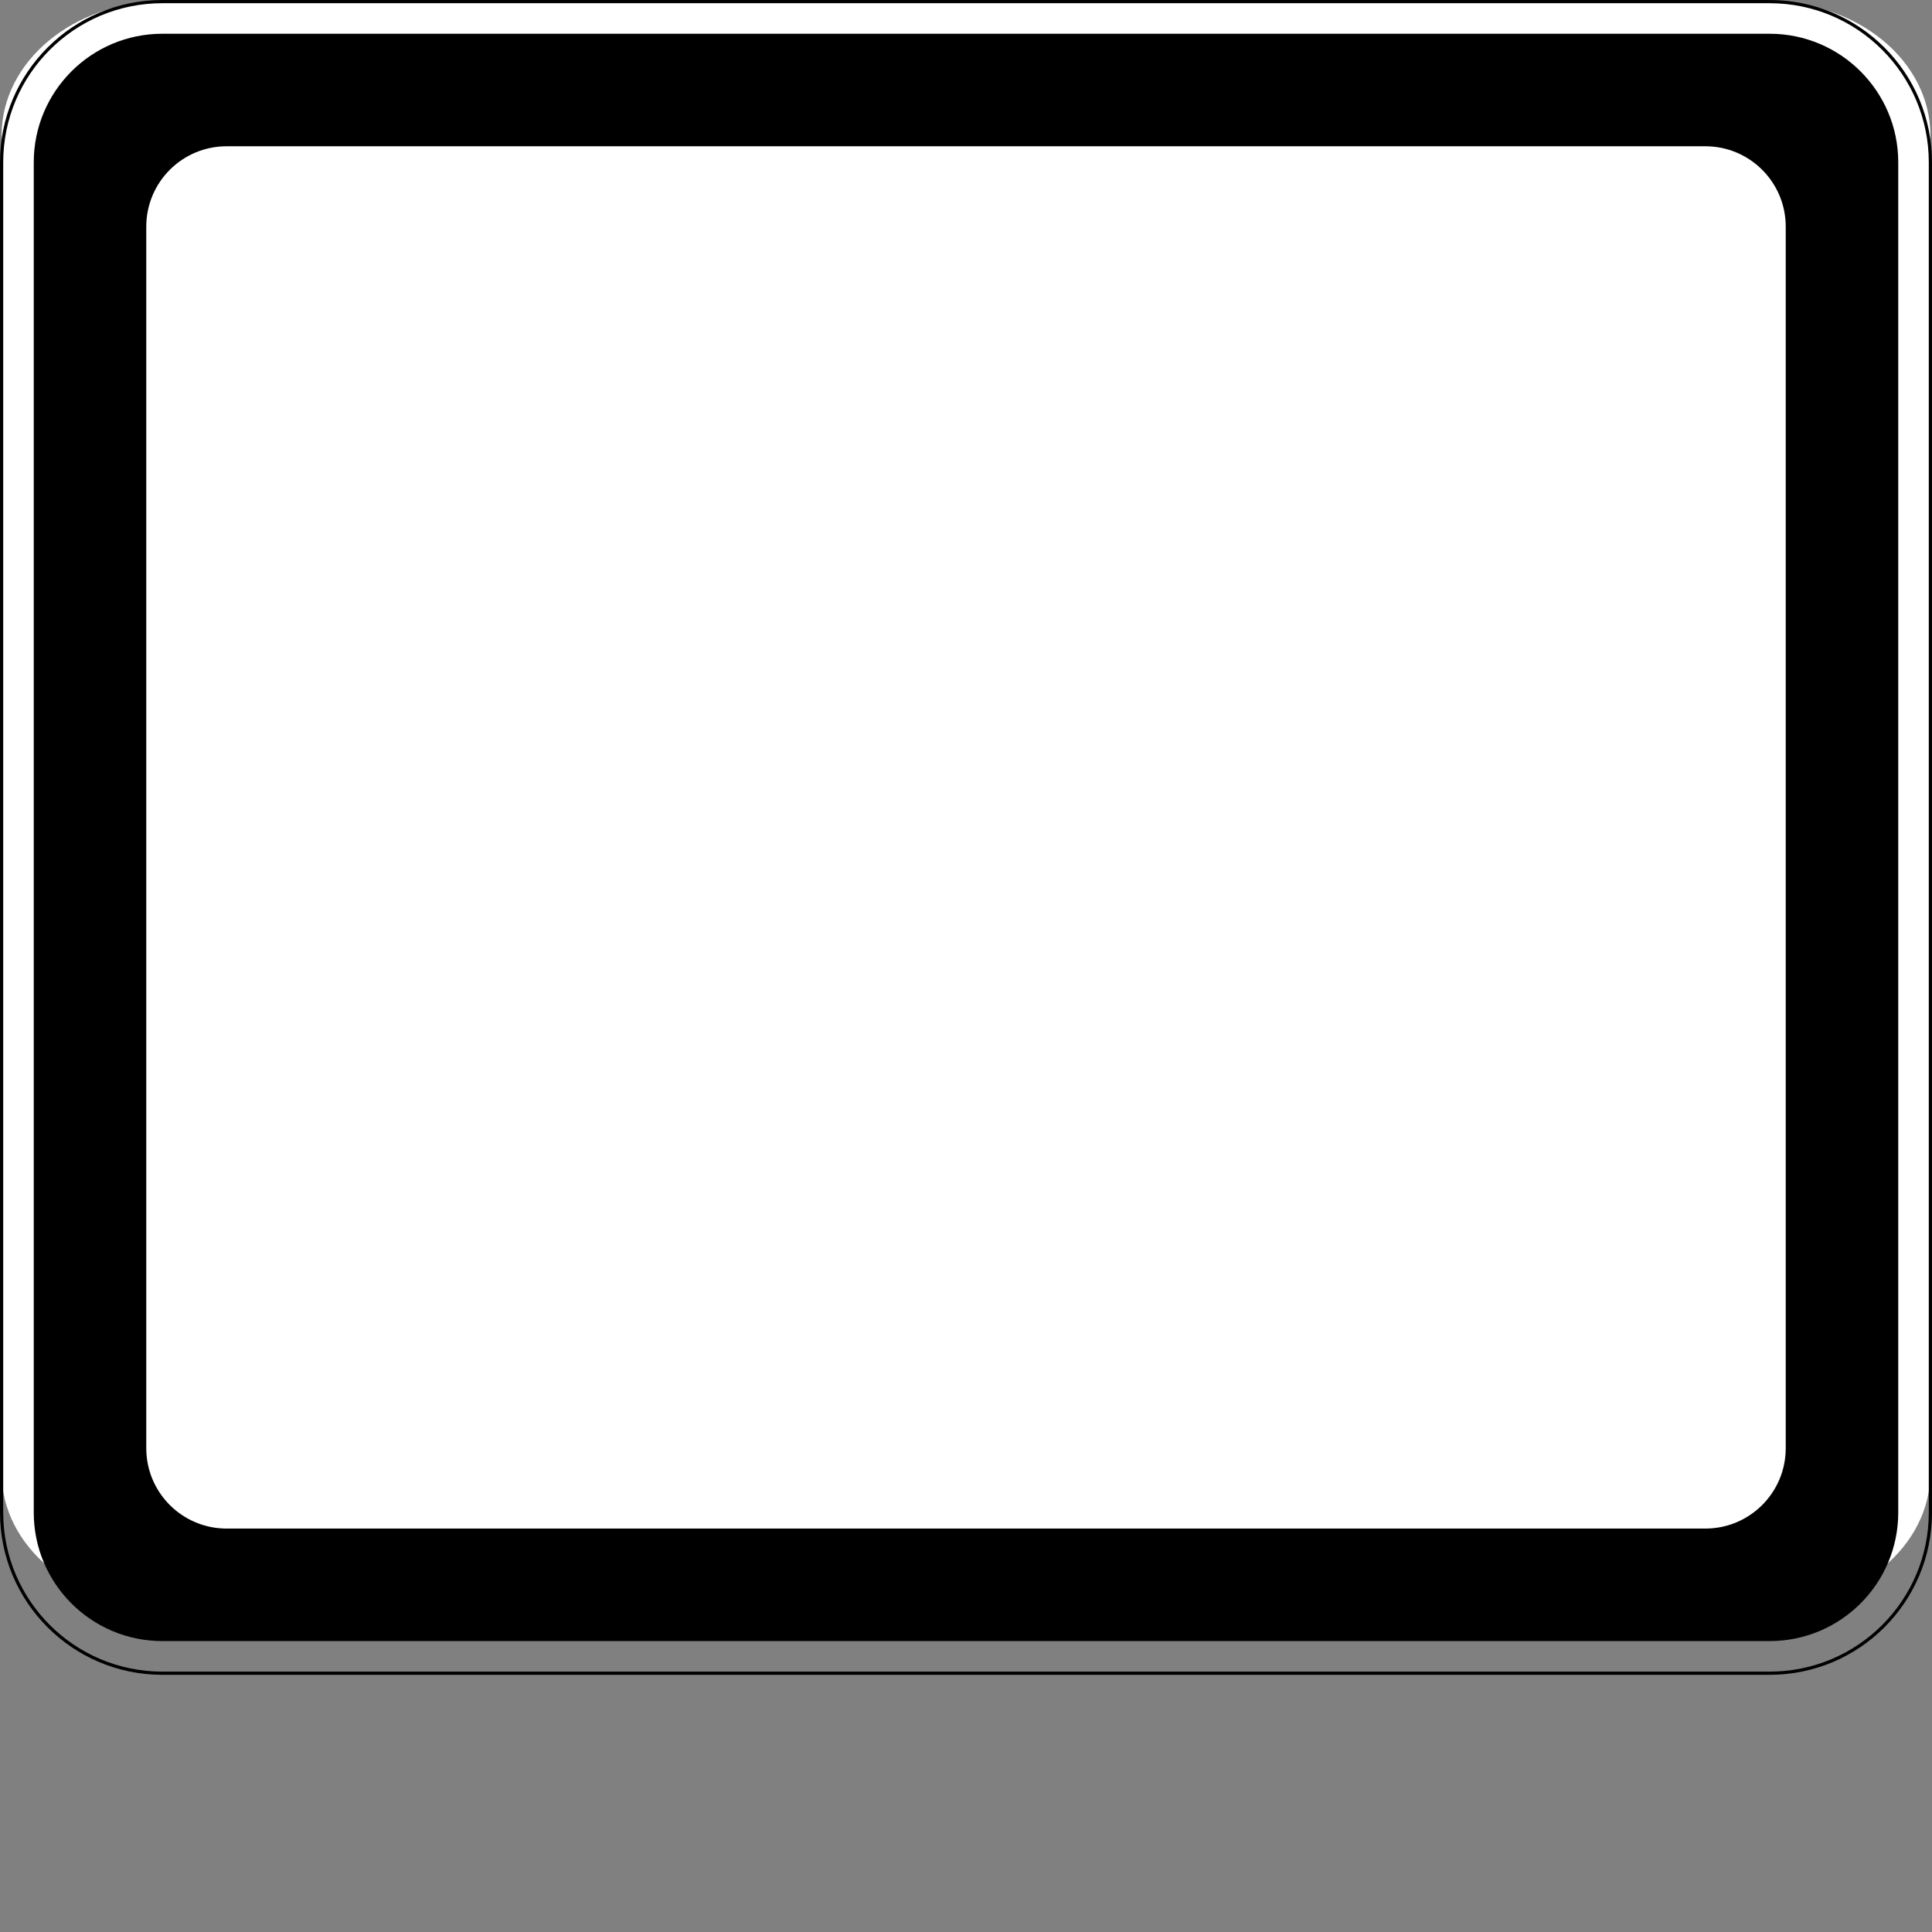 <?xml version="1.0" encoding="UTF-8" standalone="no"?>
<!-- Generator: Adobe Illustrator 12.0.0, SVG Export Plug-In . SVG Version: 6.00 Build 51448)  -->
<svg
   xmlns:dc="http://purl.org/dc/elements/1.1/"
   xmlns:cc="http://creativecommons.org/ns#"
   xmlns:rdf="http://www.w3.org/1999/02/22-rdf-syntax-ns#"
   xmlns:svg="http://www.w3.org/2000/svg"
   xmlns="http://www.w3.org/2000/svg"
   xmlns:sodipodi="http://sodipodi.sourceforge.net/DTD/sodipodi-0.dtd"
   xmlns:inkscape="http://www.inkscape.org/namespaces/inkscape"
   version="1.1"
   id="Layer_1"
   width="601"
   height="601"
   viewBox="0 0 601 601"
   overflow="visible"
   enable-background="new 0 0 601 601"
   xml:space="preserve"
   sodipodi:version="0.32"
   inkscape:version="0.46"
   sodipodi:docname="shield-ma-2.svg"
   inkscape:output_extension="org.inkscape.output.svg.inkscape"><rect x="0" y="0" width="601" height="601" fill="#808080" stroke="none"/><defs
   id="defs3645"><inkscape:perspective
   sodipodi:type="inkscape:persp3d"
   inkscape:vp_x="0 : 300.5 : 1"
   inkscape:vp_y="0 : 1000 : 0"
   inkscape:vp_z="601 : 300.5 : 1"
   inkscape:persp3d-origin="300.5 : 200.33333 : 1"
   id="perspective3649" />
	
	
	

		
		
	</defs><sodipodi:namedview
   inkscape:window-height="900"
   inkscape:window-width="1026"
   inkscape:pageshadow="2"
   inkscape:pageopacity="0.0"
   guidetolerance="10.0"
   gridtolerance="10.0"
   objecttolerance="10.0"
   borderopacity="1.0"
   bordercolor="#666666"
   pagecolor="#ffffff"
   id="base"
   showgrid="false"
   inkscape:zoom="0.82196339"
   inkscape:cx="386.87854"
   inkscape:cy="343.31324"
   inkscape:window-x="240"
   inkscape:window-y="80"
   inkscape:current-layer="Layer_1" />
<g
   id="g3614"
   transform="matrix(1,0,0,0.832,0,8.4148111e-2)"
   inkscape:export-filename="/home/lars/projects/mapnik-osm/topomap/custom-symbols/shield-ma.png"
   inkscape:export-xdpi="3.1400001"
   inkscape:export-ydpi="3.1400001">
			<path
   d="M 0.5,50.5 C 0.5,22.886 22.885,0.5 50.5,0.5 L 550.5,0.5 C 578.114,0.5 600.5,22.886 600.5,50.5 L 600.5,550.5 C 600.5,578.115 578.114,600.5 550.5,600.5 L 50.5,600.5 C 22.885,600.5 0.5,578.115 0.5,550.5 L 0.5,50.5 L 0.5,50.5 z"
   id="path3616"
   style="fill:#ffffff" />
			<path
   d=""
   id="path3618"
   style="fill:#ffffff" />
		</g><g
   id="g3620"
   inkscape:export-filename="/home/lars/projects/mapnik-osm/topomap/custom-symbols/shield-ma.png"
   inkscape:export-xdpi="3.1400001"
   inkscape:export-ydpi="3.1400001">
			<path
   sodipodi:nodetypes="cccccccccc"
   stroke-miterlimit="3.864"
   d="M 0.5,50.5 C 0.5,22.886 22.885,0.5 50.5,0.5 L 550.5,0.5 C 578.114,0.5 600.5,22.886 600.5,50.5 L 600.5,470.5 C 600.5,498.115 578.114,520.5 550.5,520.5 L 50.5,520.5 C 22.885,520.5 0.5,498.115 0.5,470.5 L 0.5,50.5 L 0.5,50.5 z"
   id="path3622"
   style="fill:none;stroke:#000000;stroke-linecap:round;stroke-linejoin:round;stroke-miterlimit:3.864" />
			<path
   d=""
   stroke-miterlimit="3.864"
   id="path3624"
   style="fill:none;stroke:#000000;stroke-linecap:round;stroke-linejoin:round;stroke-miterlimit:3.864" />
		</g><g
   id="g3626"
   inkscape:export-filename="/home/lars/projects/mapnik-osm/topomap/custom-symbols/shield-ma.png"
   inkscape:export-xdpi="3.1400001"
   inkscape:export-ydpi="3.1400001">
		<g
   id="g3628">
			<path
   id="path3630"
   d="M 10.5,50.5 C 10.5,28.409 28.408,10.5 50.5,10.5 L 550.5,10.5 C 572.592,10.5 590.5,28.409 590.5,50.5 L 590.5,470.5 C 590.5,492.592 572.592,510.5 550.5,510.5 L 50.5,510.5 C 28.408,510.5 10.5,492.592 10.5,470.5 L 10.5,50.5 L 10.5,50.5 z"
   sodipodi:nodetypes="cccccccccc" />
			<path
   id="path3632"
   d="" />
		</g>
	</g><g
   id="g3634"
   inkscape:export-filename="/home/lars/projects/mapnik-osm/topomap/custom-symbols/shield-ma.png"
   inkscape:export-xdpi="3.1400001"
   inkscape:export-ydpi="3.1400001">
		<g
   id="g3636">
			<path
   style="fill:#ffffff"
   id="path3638"
   d="M 45.5,70.5 C 45.5,56.693 56.692,45.5 70.5,45.5 L 530.5,45.5 C 544.307,45.5 555.5,56.693 555.5,70.5 L 555.5,450.5 C 555.5,464.308 544.307,475.5 530.5,475.5 L 70.5,475.5 C 56.692,475.5 45.5,464.308 45.5,450.5 L 45.5,70.5 L 45.5,70.5 z"
   sodipodi:nodetypes="cccccccccc" />
			<path
   style="fill:#ffffff"
   id="path3640"
   d="" />
		</g>
	</g>

</svg>